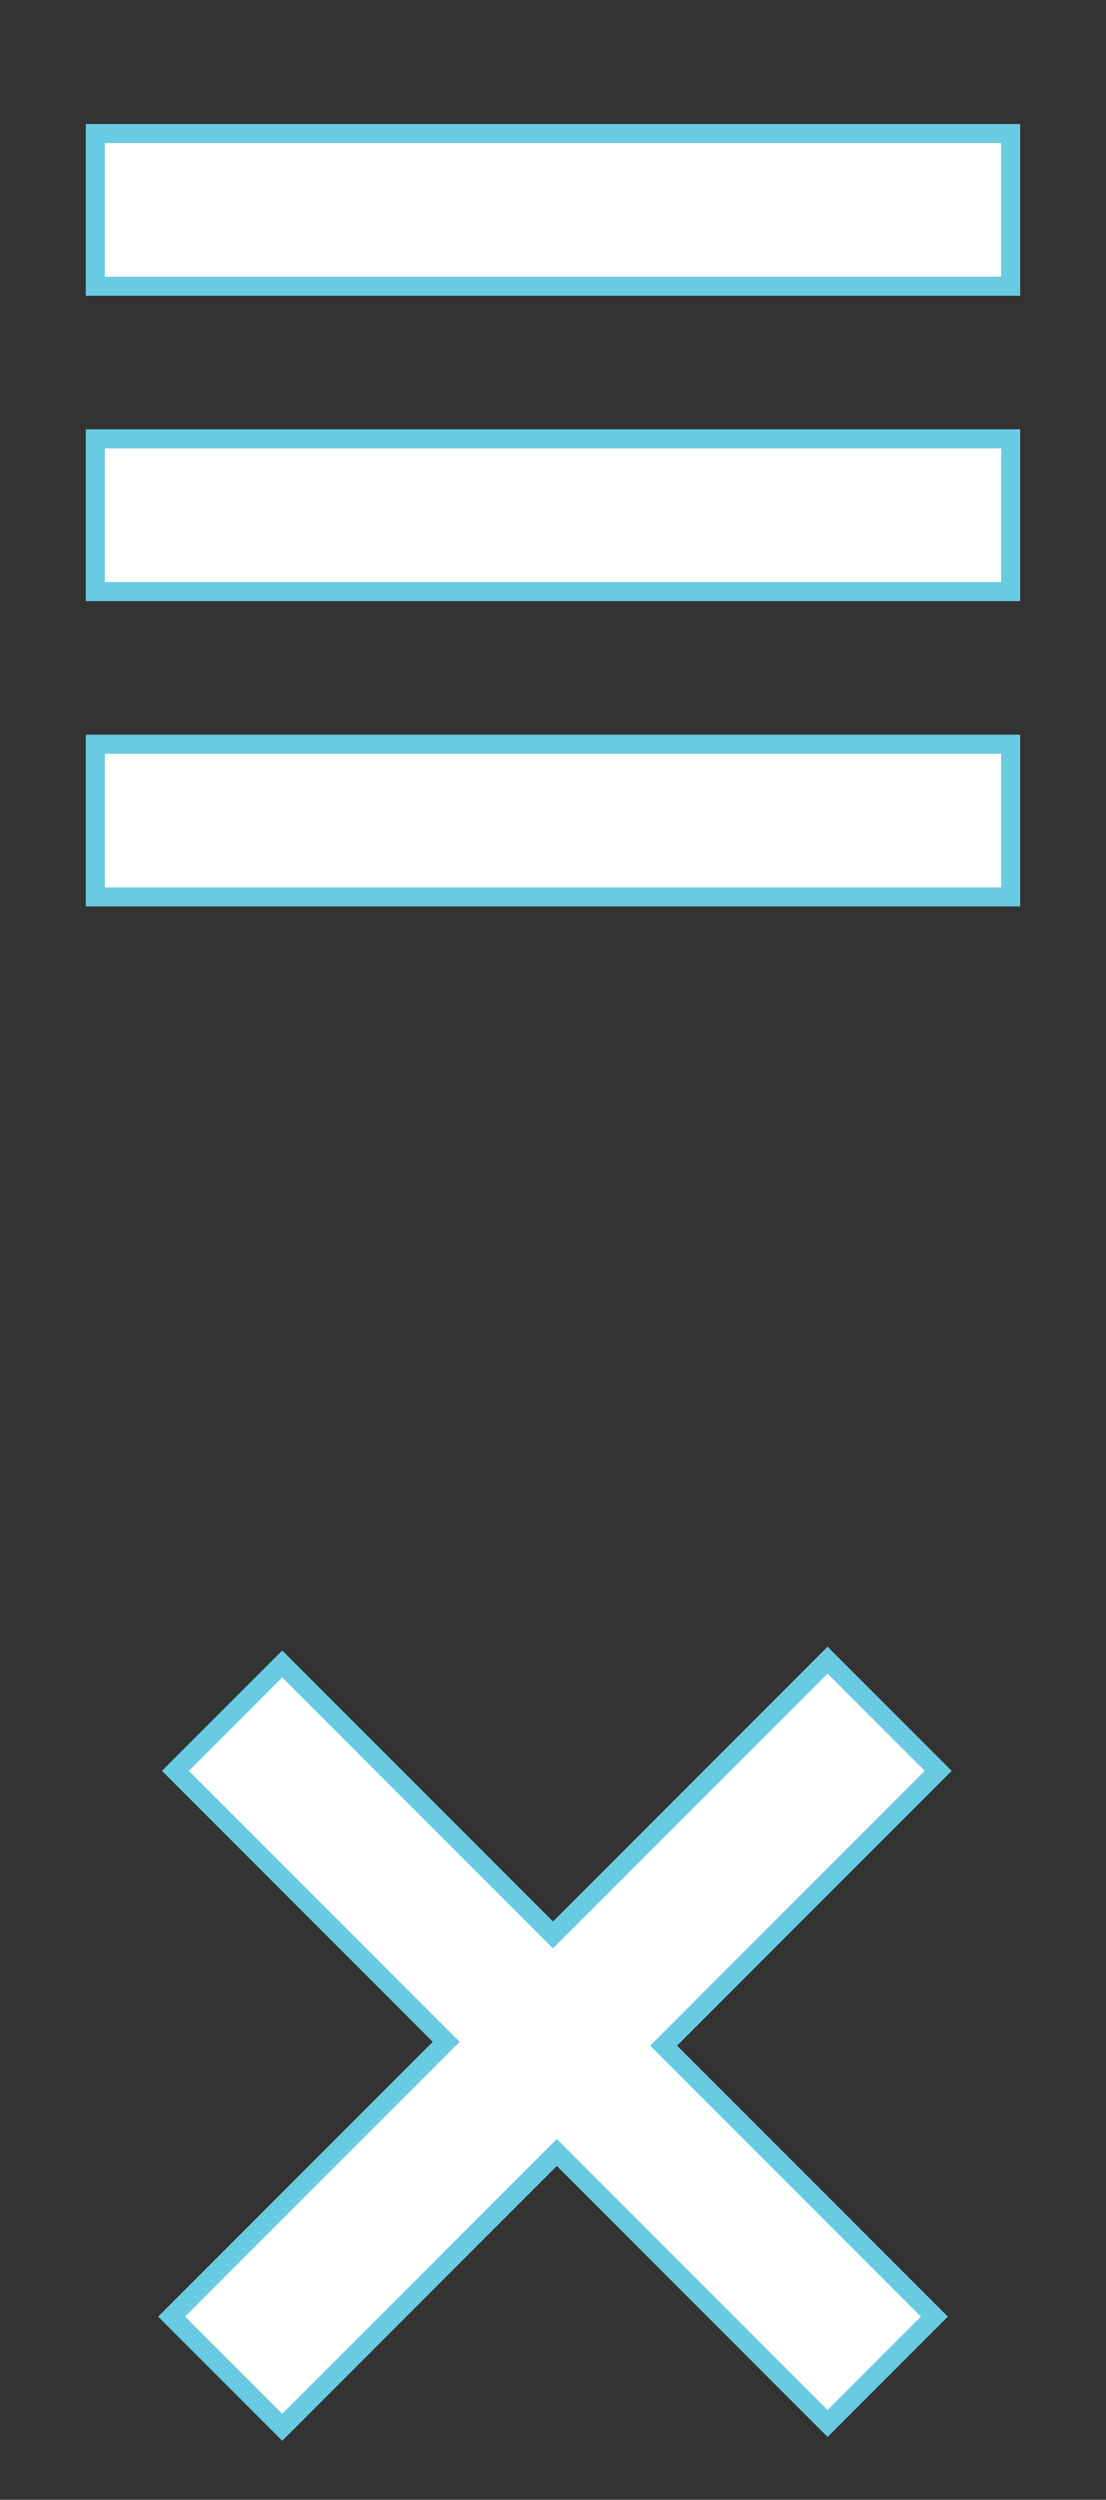 <svg xmlns="http://www.w3.org/2000/svg" viewBox="0 0 29 65.5"><rect x="0" y="0" width="29" height="65.5" fill="#333333" stroke="none"/><path fill="#FFF" stroke="#69cbe1" stroke-width="0.5" stroke-miterlimit="10" d="M2.5 23.5v-4h24v4h-24zm0-12h24v4h-24v-4zm0-8h24v4h-24v-4zm2.1 42.9l2.8-2.8 7.1 7.1 7.2-7.2 2.9 2.9-7.2 7.2 7.1 7.1-2.8 2.8-7.1-7.1-7.2 7.2-2.9-2.9 7.2-7.2-7.1-7.1z"/></svg>